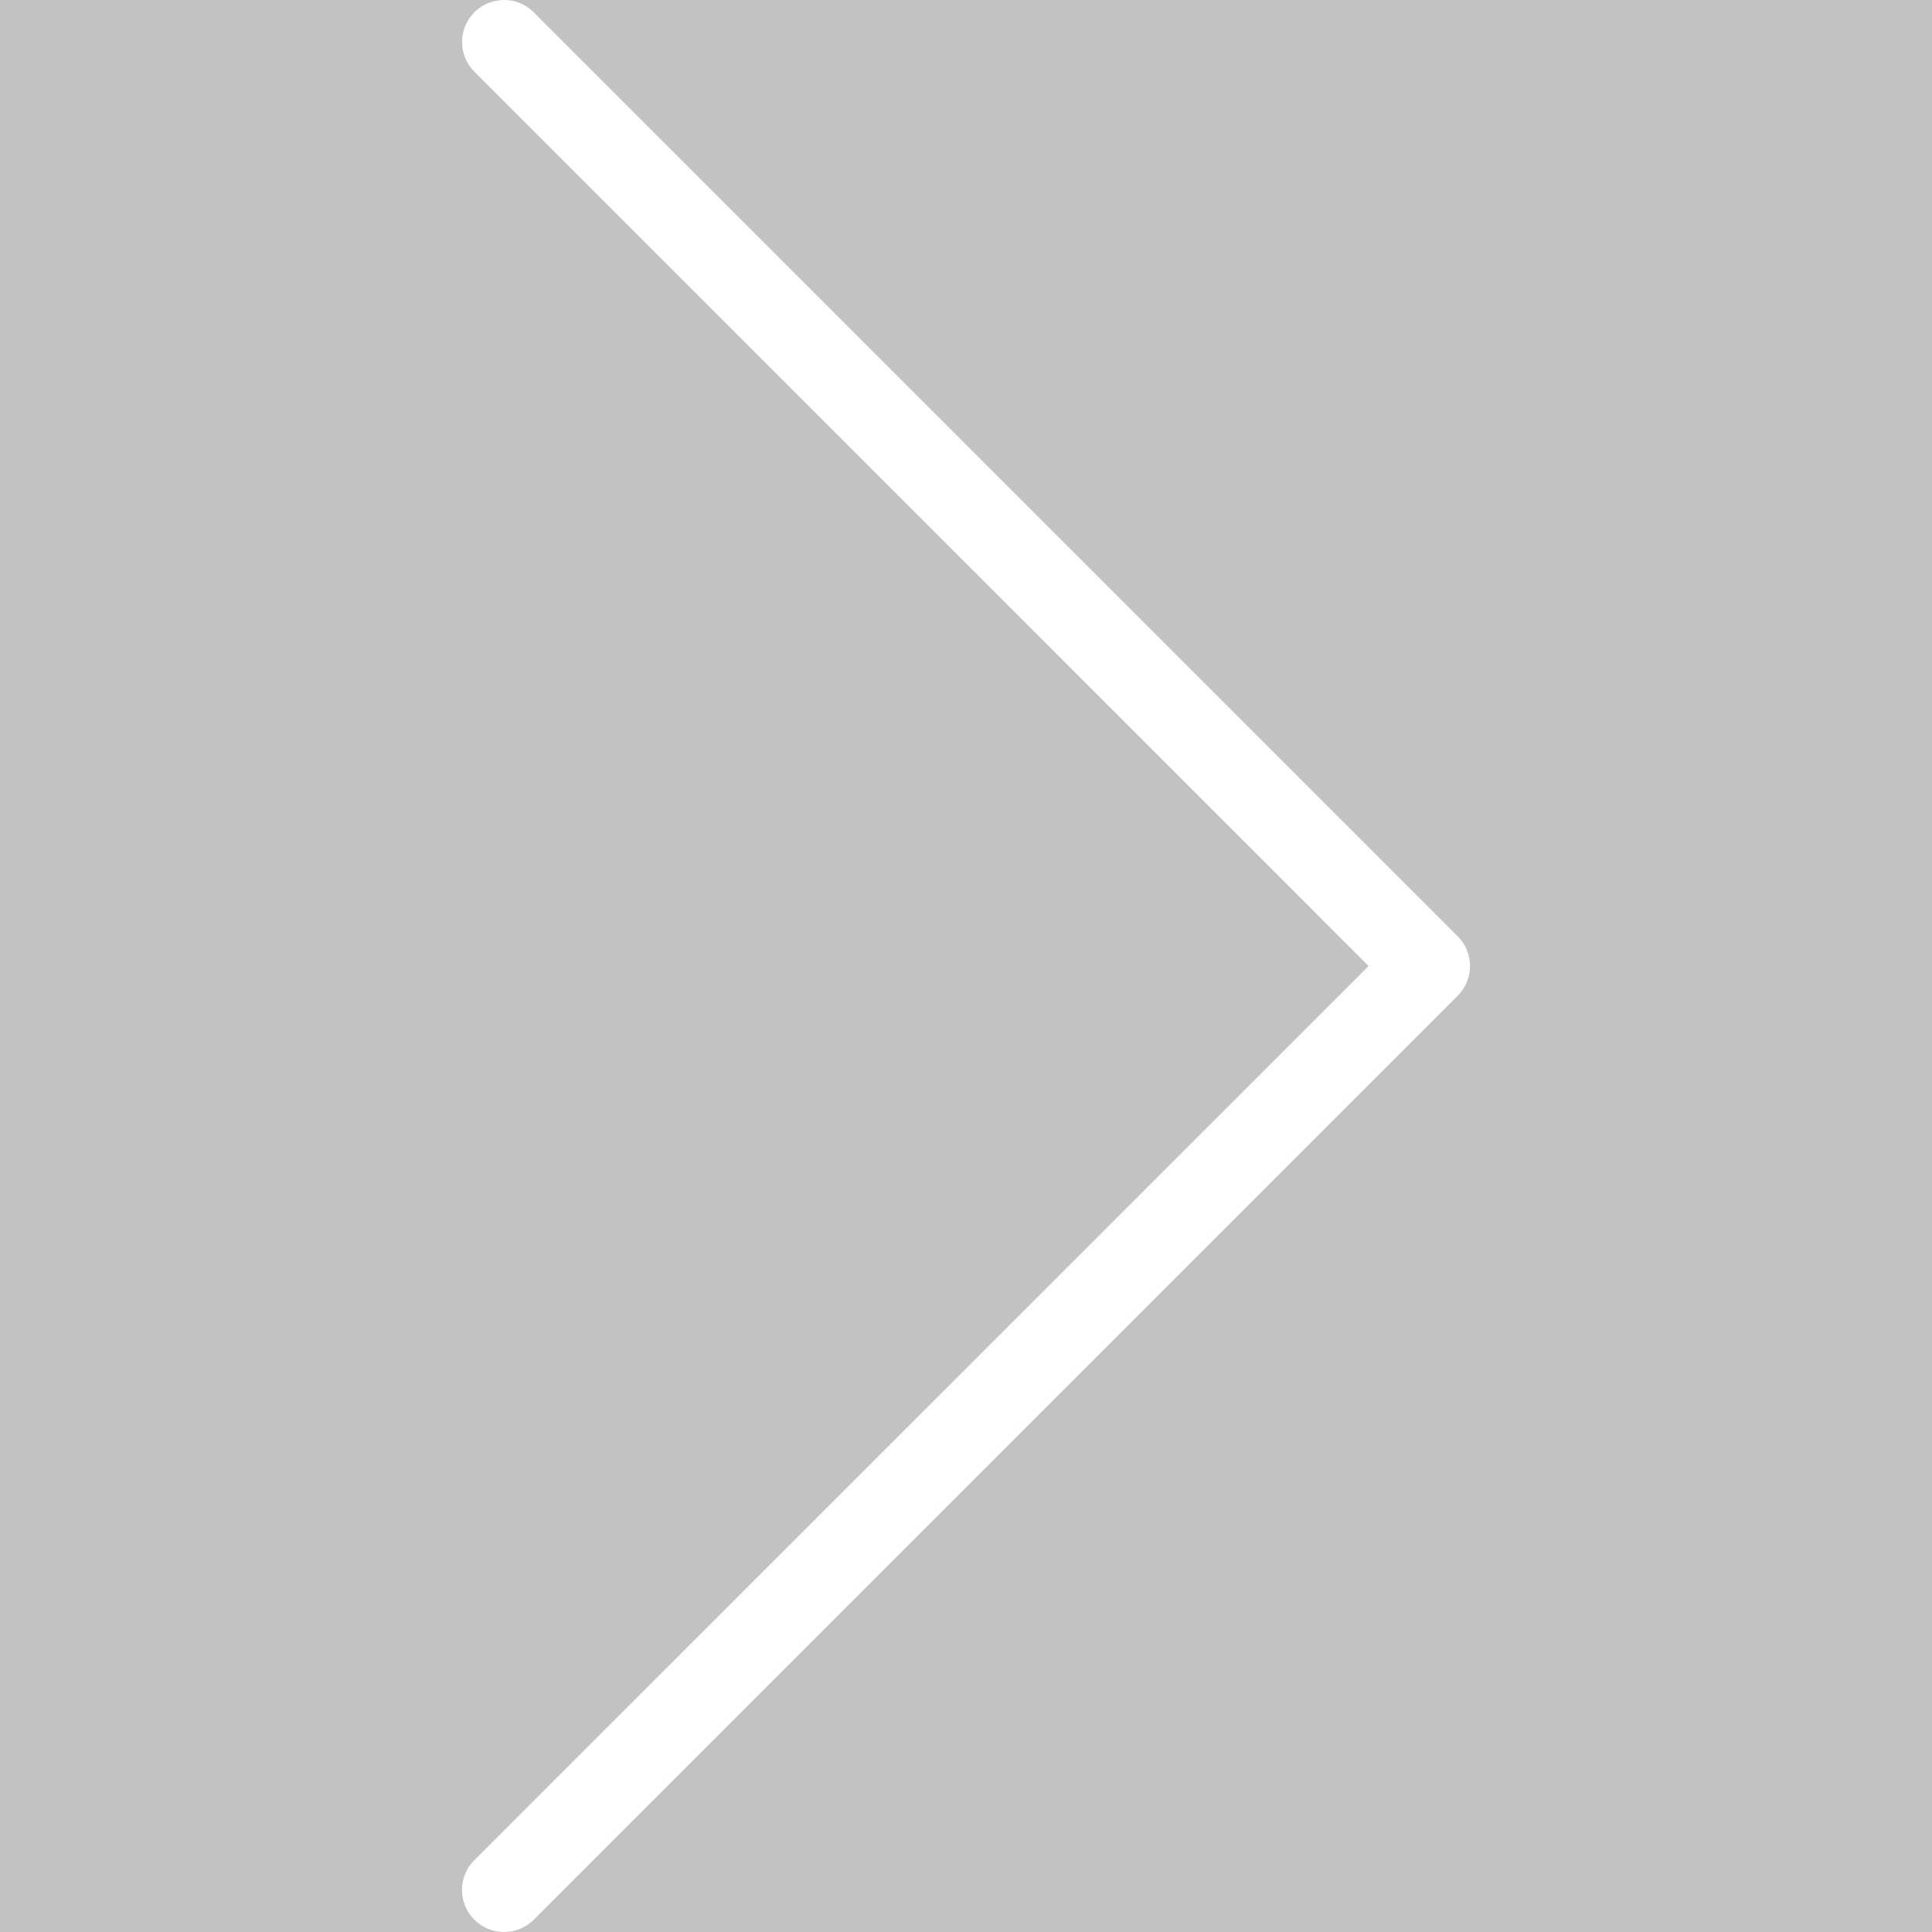 <svg xmlns="http://www.w3.org/2000/svg" xmlns:xlink="http://www.w3.org/1999/xlink" x="0px" y="0px"
    viewBox="0 0 490.672 490.672" style="enable-background:new 0 0 490.672 490.672;" xml:space="preserve"
    fill="#FFF" opacity=".3" transform="scale(1,1)">
    <rect x="0" y="0" width="490.672" height="490.672" fill="#333333" stroke="none"/>
    <path d="M370.221,237.787L135.555,3.12c-4.16-4.16-10.923-4.16-15.083,0c-4.16,4.16-4.16,10.923,0,15.083l227.115,227.136
        L120.451,472.453c-4.16,4.16-4.16,10.923,0,15.083c2.091,2.091,4.821,3.136,7.552,3.136s5.461-1.045,7.552-3.115l234.667-234.667
        C374.381,248.709,374.381,241.968,370.221,237.787z"/>
</svg>
